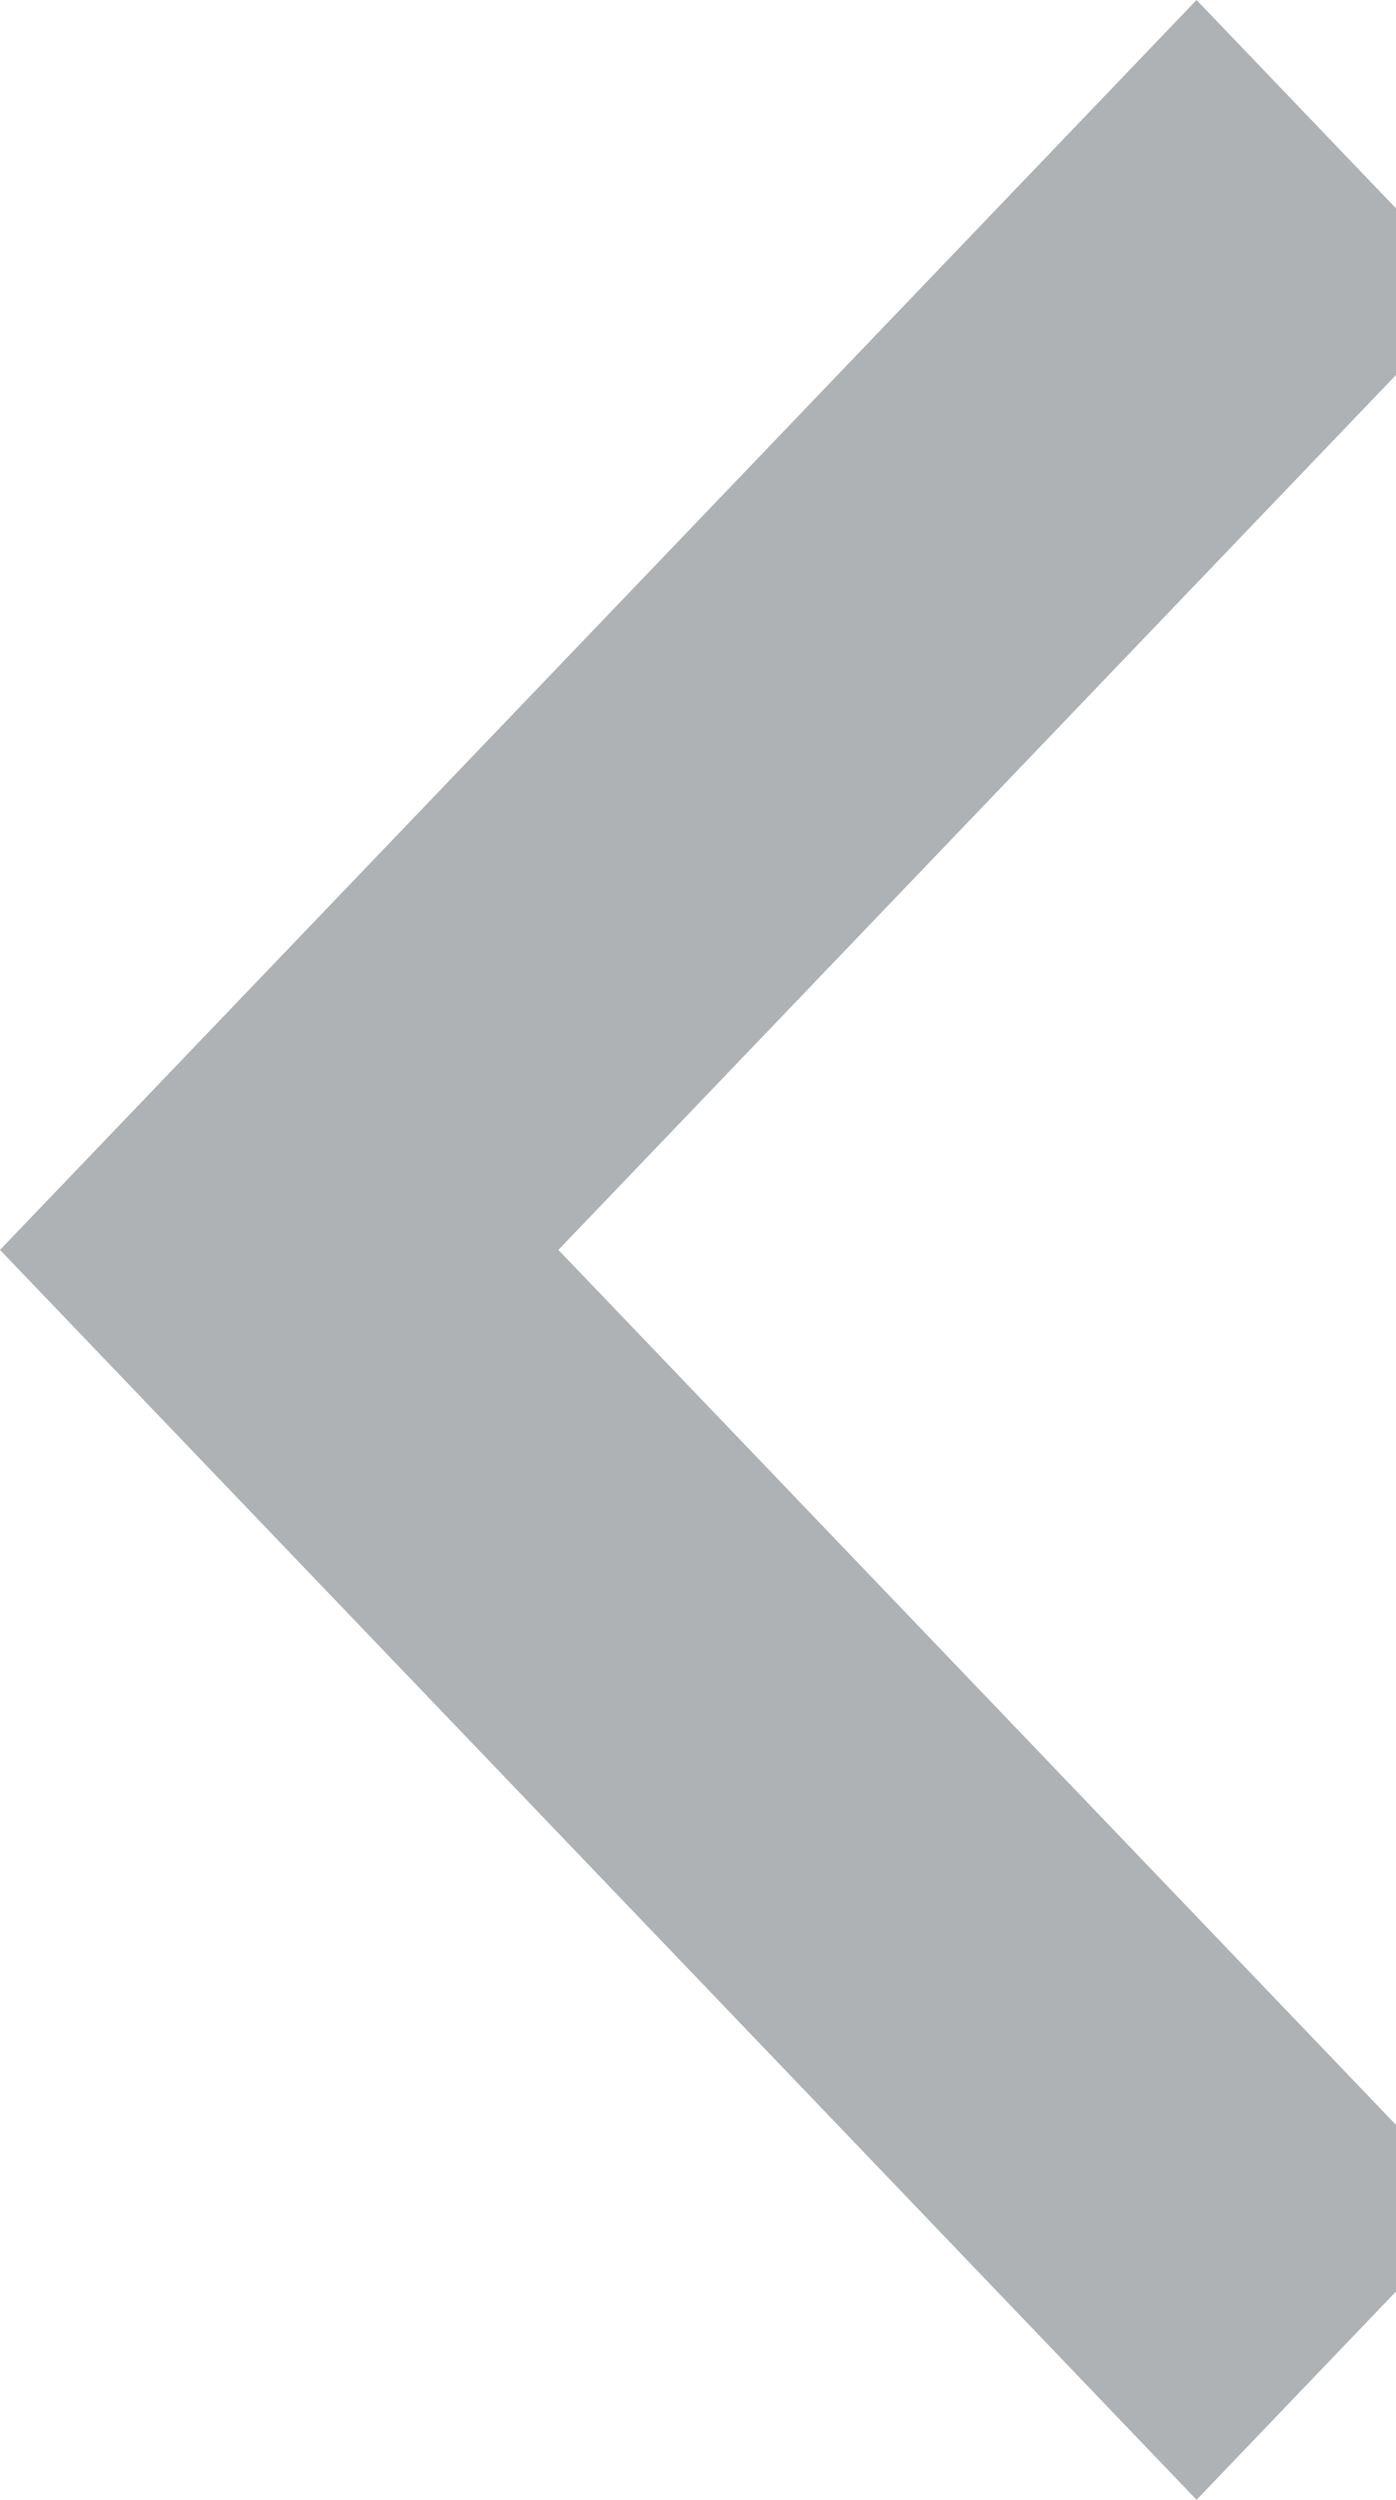 <?xml version="1.0" encoding="UTF-8"?>
<svg width="15px" height="26.842px" viewBox="0 0 15 26.842" version="1.1" xmlns="http://www.w3.org/2000/svg" xmlns:xlink="http://www.w3.org/1999/xlink">
    <!-- Generator: Sketch 52.5 (67469) - http://www.bohemiancoding.com/sketch -->
    <desc>Created with Sketch.</desc>
    <g id="Welcome" stroke="none" stroke-width="1" fill="none" fill-rule="evenodd">
        <g id="chevron-left" fill="#AEB2B4">
            <polygon id="Shape" points="15.857 3.132 12.857 0 -1.90323947e-15 13.421 12.857 26.842 15.857 23.711 6 13.421"></polygon>
        </g>
    </g>
</svg>